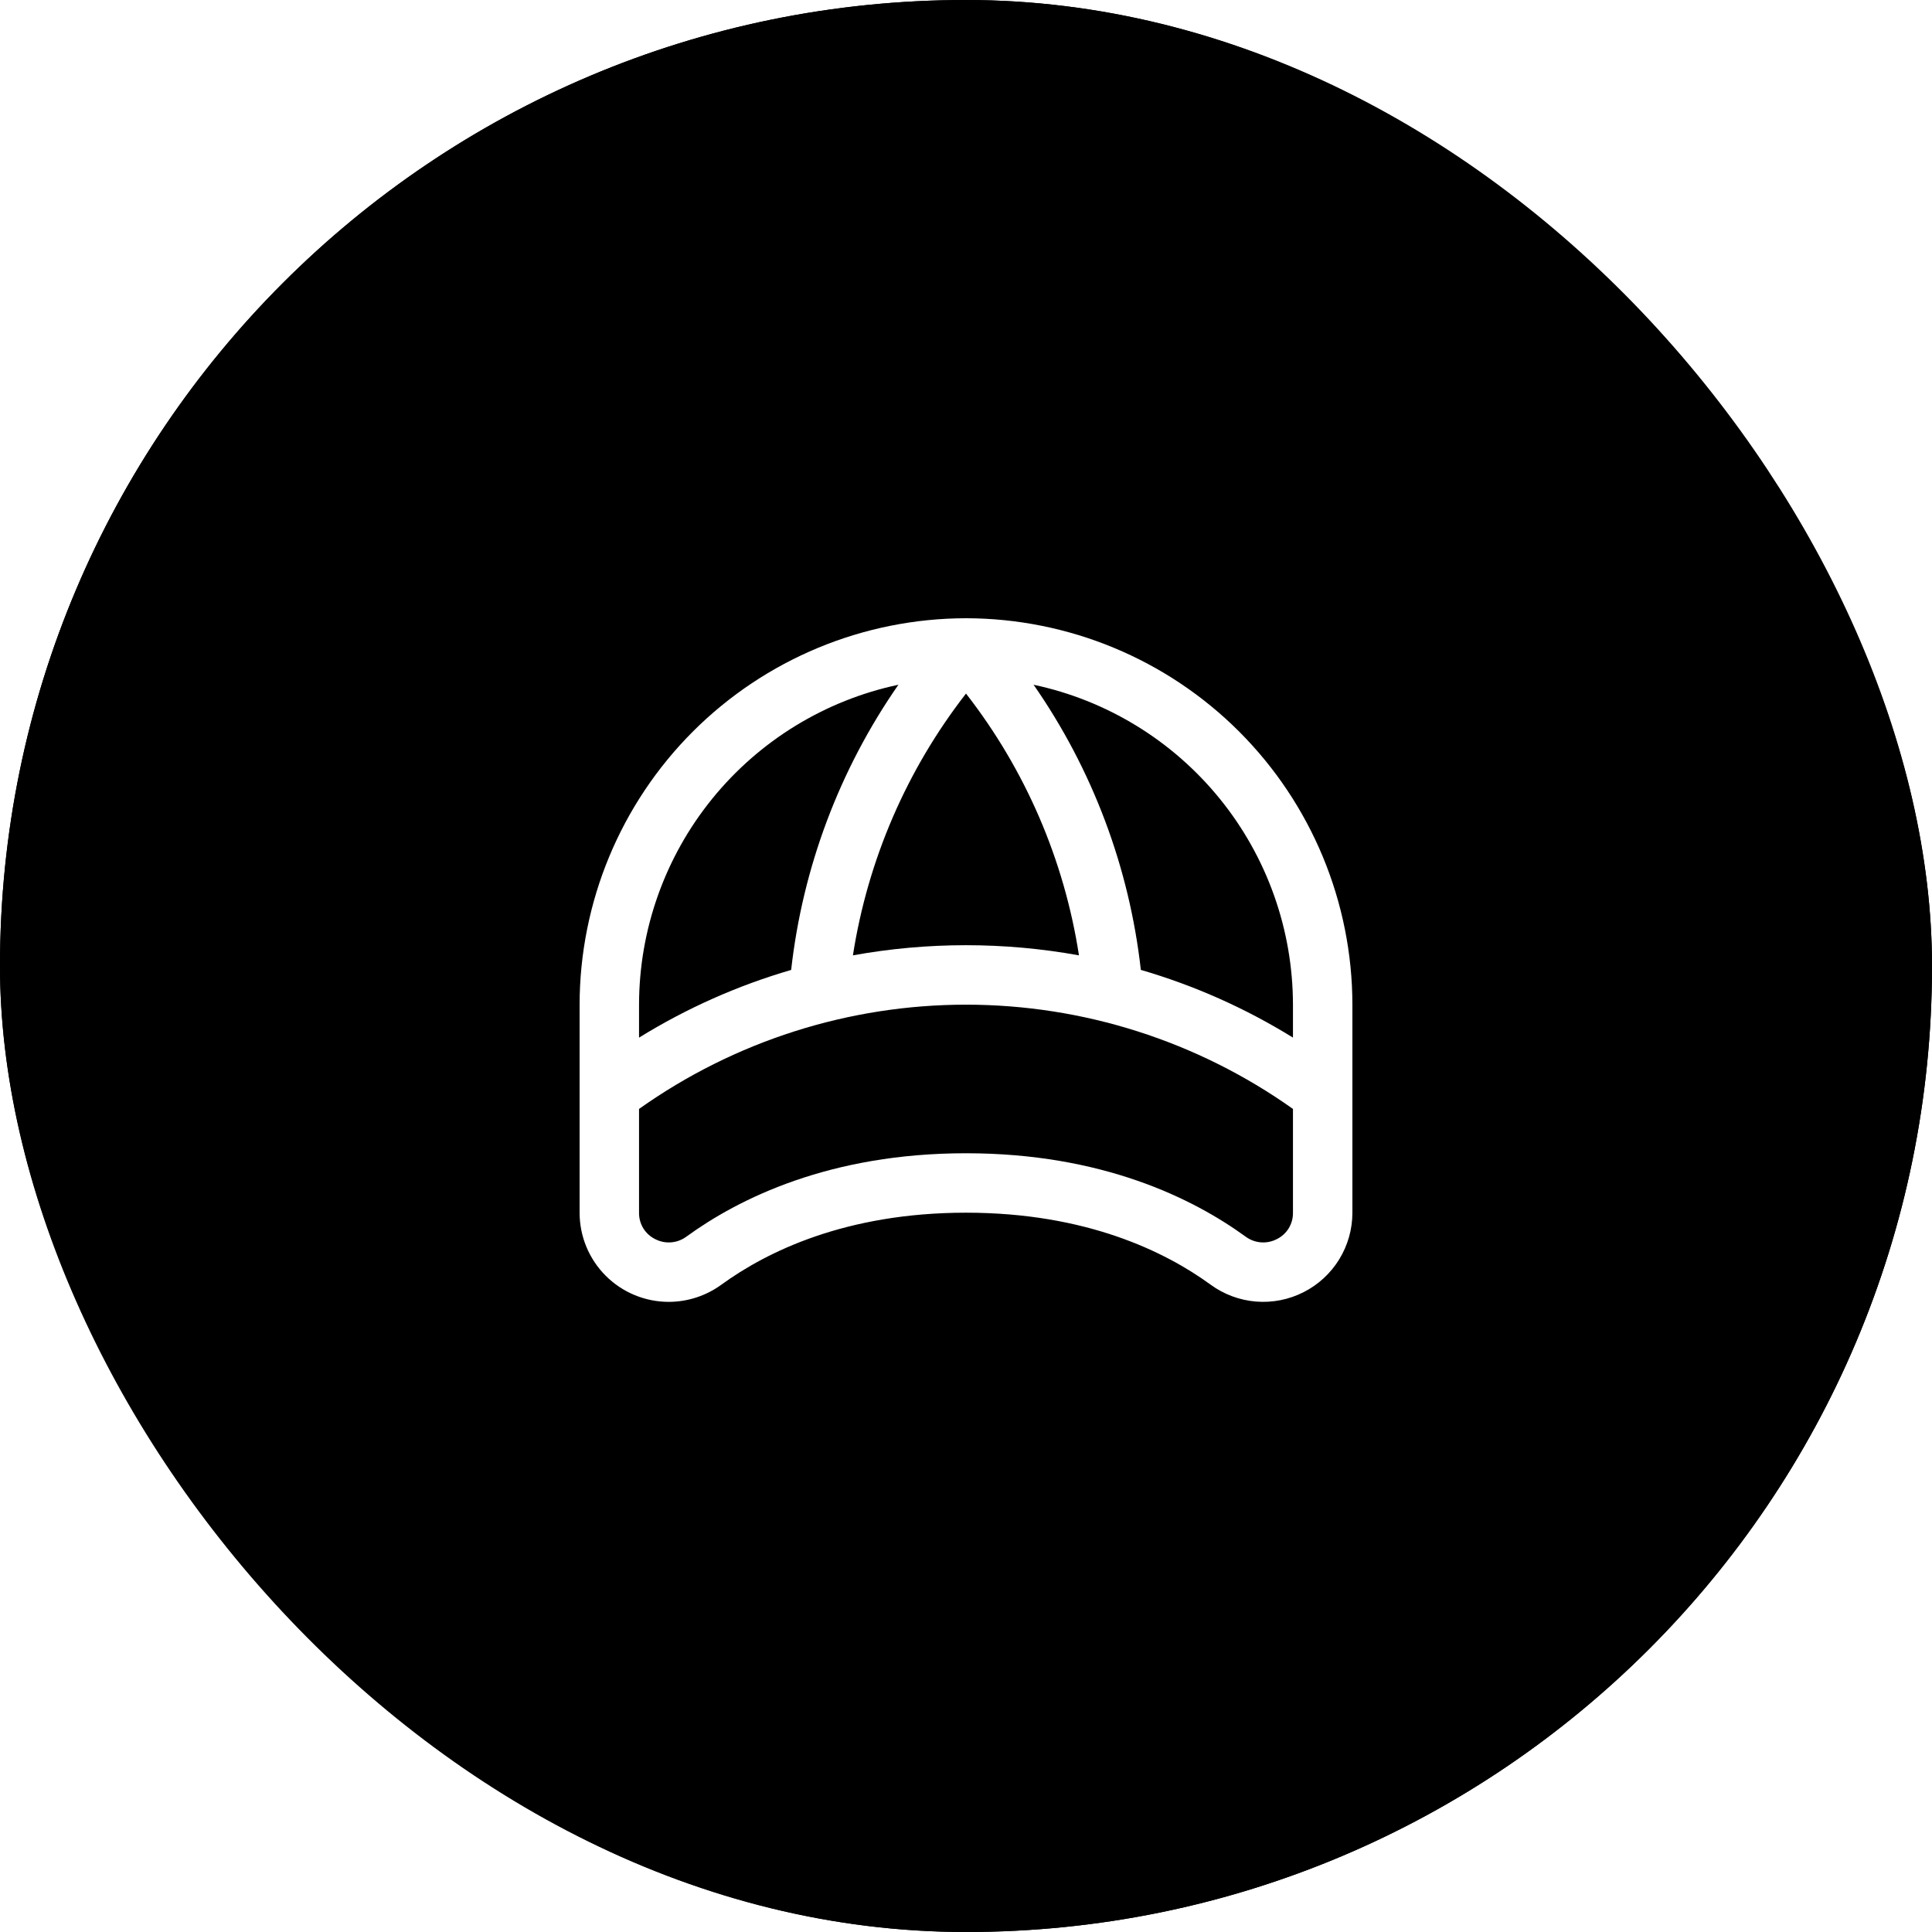 <svg width="64" height="64" viewBox="0 0 64 64" fill="none" xmlns="http://www.w3.org/2000/svg">
<g filter="url(#filter0_b_119_4096)">
<rect width="64" height="64" rx="32" fill="black"/>
<rect x="1" y="1" width="62" height="62" rx="31" stroke="black" stroke-width="2"/>
<path d="M32 20.48C28.606 20.484 25.353 21.834 22.953 24.233C20.554 26.633 19.204 29.886 19.2 33.28V40.172C19.2 40.956 19.511 41.707 20.065 42.261C20.619 42.815 21.37 43.126 22.154 43.126C22.781 43.125 23.392 42.925 23.899 42.555C25.395 41.468 28.012 40.172 32 40.172C35.988 40.172 38.606 41.467 40.1 42.554C40.54 42.877 41.061 43.071 41.605 43.116C42.149 43.16 42.694 43.053 43.181 42.806C43.668 42.56 44.077 42.183 44.363 41.718C44.649 41.253 44.8 40.718 44.8 40.172V33.28C44.796 29.886 43.446 26.633 41.047 24.233C38.647 21.834 35.394 20.484 32 20.48ZM42.831 33.28V34.372C41.26 33.4 39.565 32.645 37.792 32.129C37.411 28.734 36.19 25.488 34.239 22.683C36.667 23.199 38.845 24.533 40.409 26.462C41.973 28.39 42.828 30.797 42.831 33.28ZM32 22.975C33.966 25.499 35.254 28.484 35.742 31.647C33.266 31.199 30.729 31.199 28.254 31.647C28.747 28.485 30.036 25.501 32 22.975ZM29.761 22.683C27.81 25.488 26.589 28.735 26.208 32.13C24.435 32.647 22.74 33.401 21.169 34.373V33.28C21.172 30.797 22.027 28.39 23.591 26.462C25.155 24.533 27.333 23.199 29.761 22.683ZM42.297 41.047C42.133 41.132 41.949 41.169 41.765 41.154C41.581 41.139 41.406 41.072 41.258 40.962C39.527 39.705 36.517 38.203 32 38.203C27.483 38.203 24.473 39.705 22.742 40.962C22.594 41.072 22.419 41.139 22.235 41.154C22.051 41.169 21.867 41.132 21.703 41.047C21.541 40.967 21.404 40.842 21.309 40.688C21.215 40.532 21.166 40.354 21.169 40.172V36.735C24.334 34.488 28.119 33.281 32 33.281C35.881 33.281 39.666 34.488 42.831 36.735V40.172C42.834 40.354 42.785 40.532 42.691 40.688C42.596 40.842 42.459 40.967 42.297 41.047Z" fill="white"/>
</g>
<defs>
<filter id="filter0_b_119_4096" x="-41.257" y="-41.257" width="146.514" height="146.514" filterUnits="userSpaceOnUse" color-interpolation-filters="sRGB">
<feFlood flood-opacity="0" result="BackgroundImageFix"/>
<feGaussianBlur in="BackgroundImageFix" stdDeviation="20.629"/>
<feComposite in2="SourceAlpha" operator="in" result="effect1_backgroundBlur_119_4096"/>
<feBlend mode="normal" in="SourceGraphic" in2="effect1_backgroundBlur_119_4096" result="shape"/>
</filter>
</defs>
</svg>
